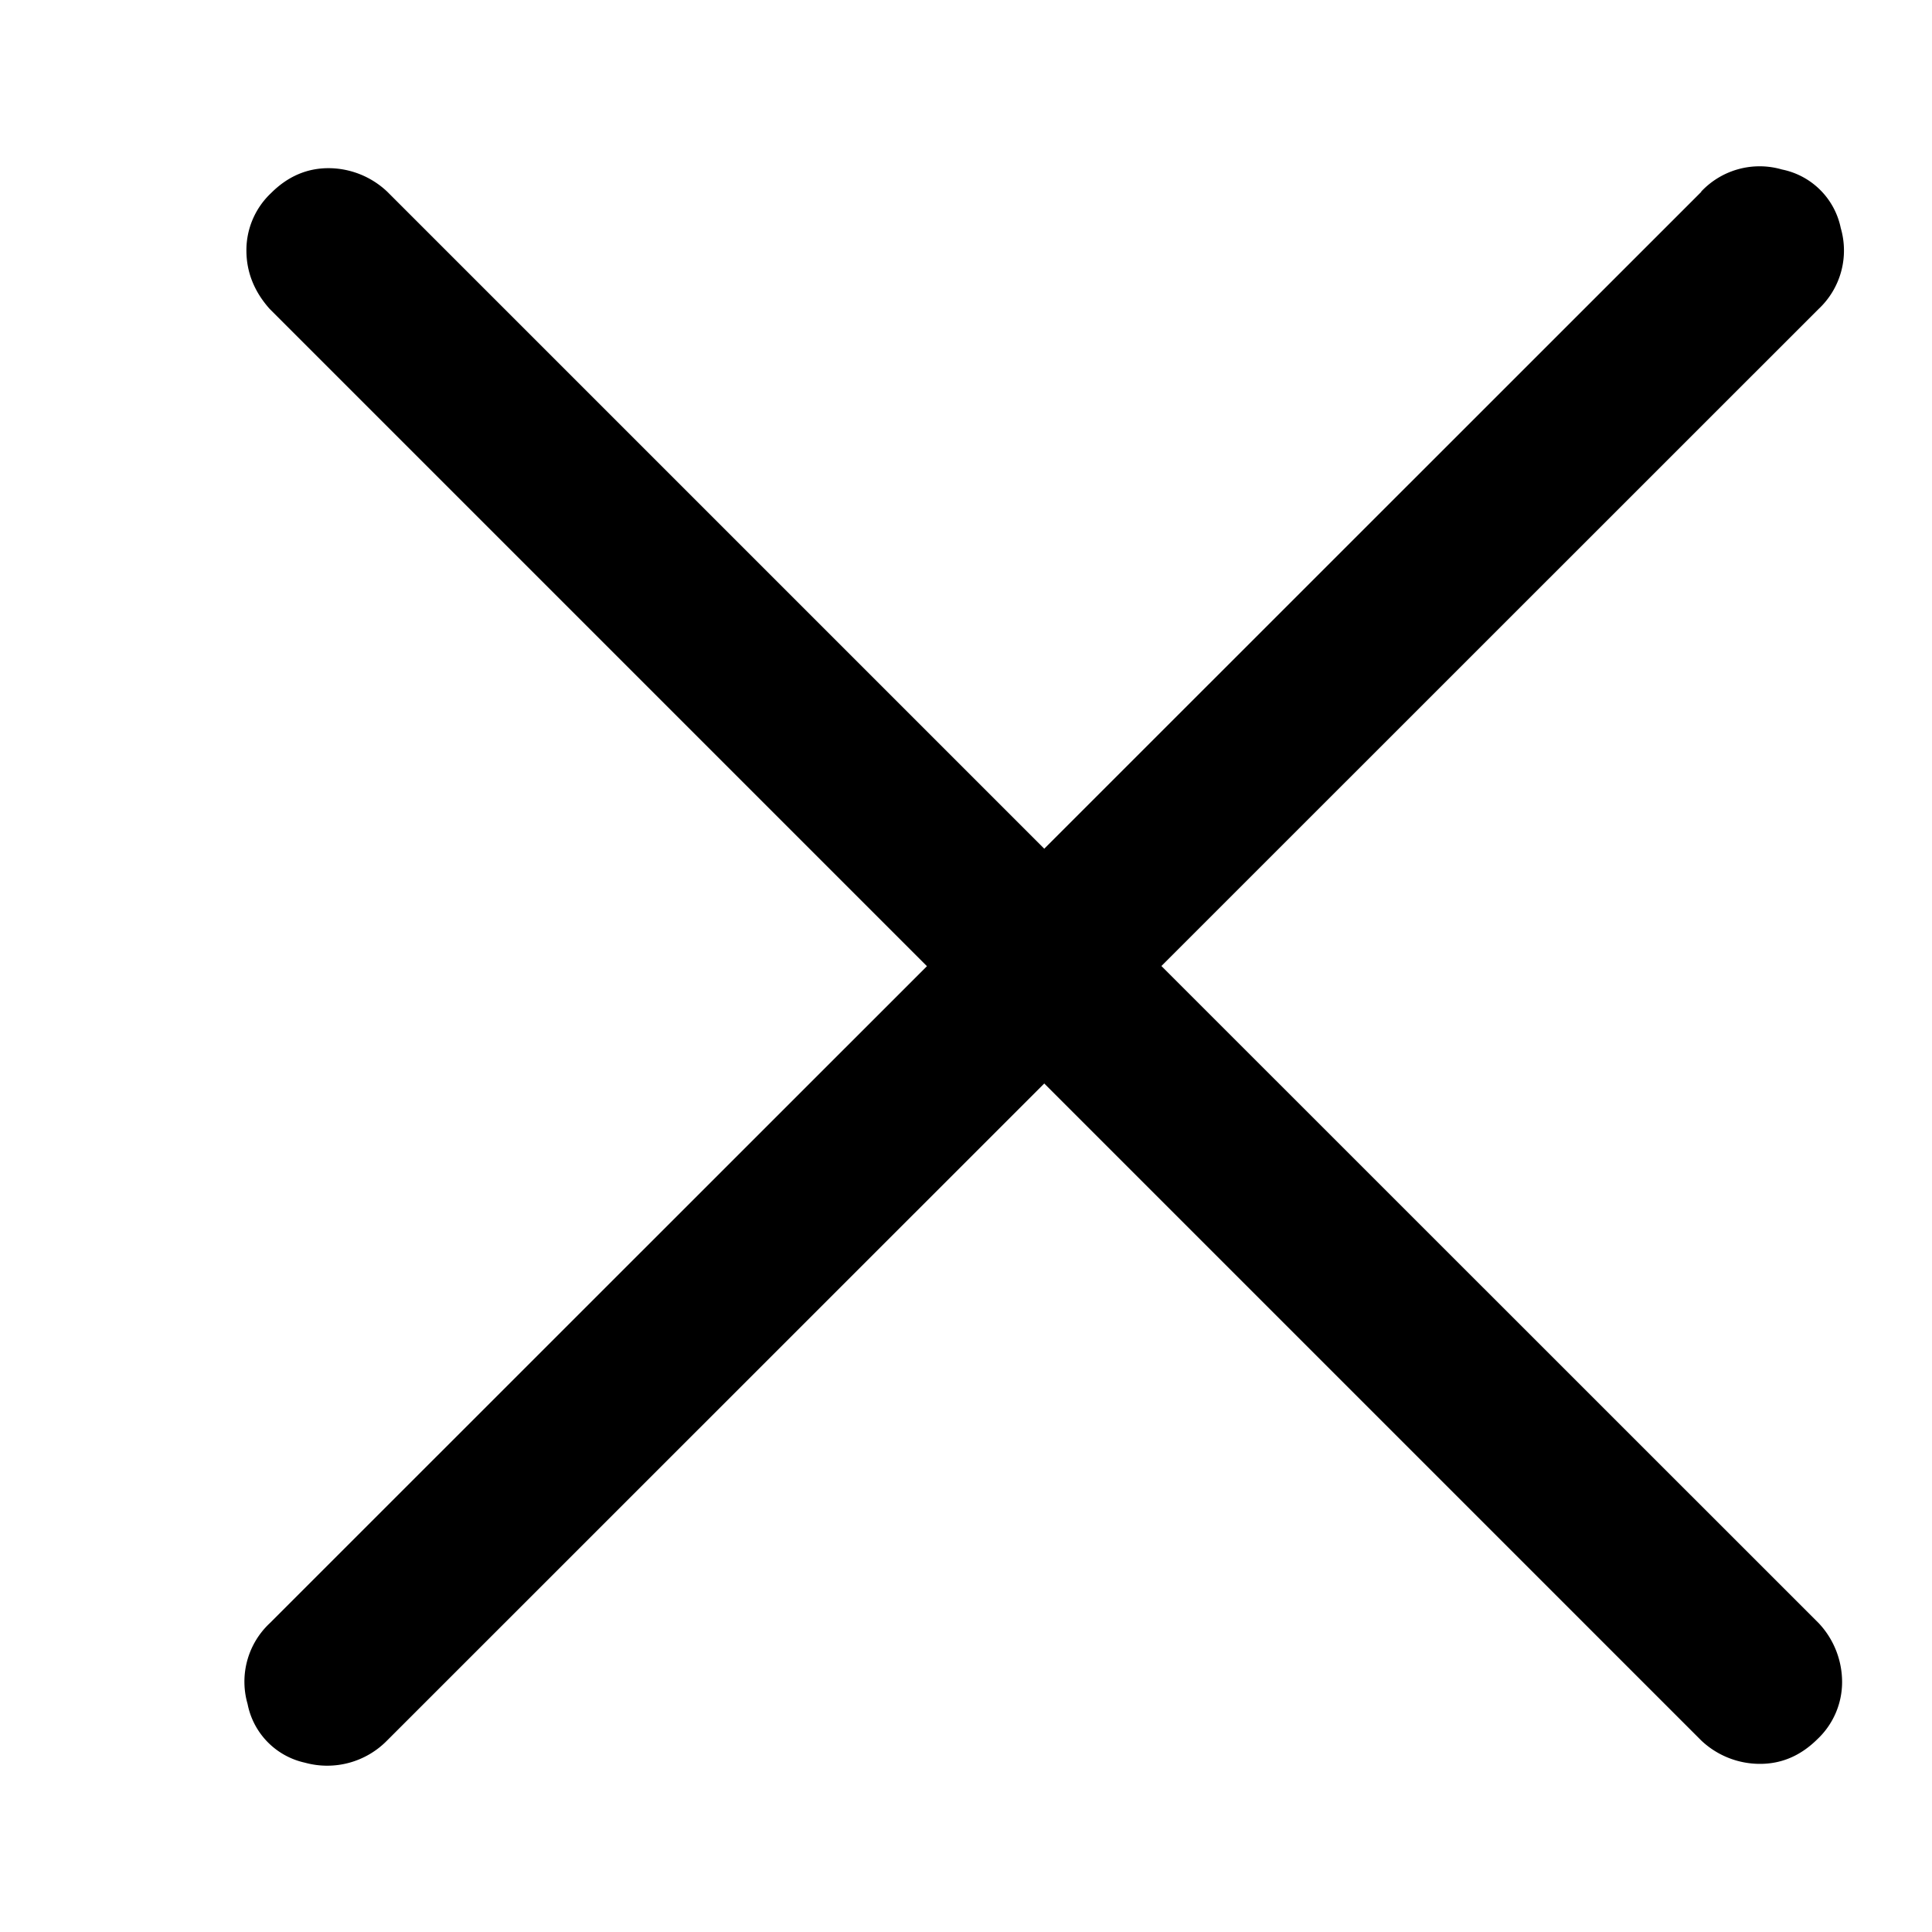 <?xml version="1.0" standalone="no"?><!DOCTYPE svg PUBLIC "-//W3C//DTD SVG 1.1//EN" "http://www.w3.org/Graphics/SVG/1.1/DTD/svg11.dtd">
<svg t="1659079468031" class="icon" viewBox="0 0 1024 1024" version="1.1" xmlns="http://www.w3.org/2000/svg" p-id="2983" xmlns:xlink="http://www.w3.org/1999/xlink" width="200" height="200">
    <defs>
        <style type="text/css">@font-face { font-family: feedback-iconfont; src: url("//at.alicdn.com/t/font_1031158_u69w8yhxdu.woff2?t=1630033759944") format("woff2"), url("//at.alicdn.com/t/font_1031158_u69w8yhxdu.woff?t=1630033759944")
            format("woff"), url("//at.alicdn.com/t/font_1031158_u69w8yhxdu.ttf?t=1630033759944") format("truetype"); }
        </style>
    </defs>
    <path d="M901.79 101.606L553.477 449.83 205.251 101.606a45.374 45.374 0 0 0-31.134-12.471c-11.499 0-21.67 4.423-30.426 13.178a41.571 41.571 0 0 0-13.09 30.426c0 11.499 4.157 21.847 12.383 31.046l348.314 348.312-348.314 348.225a42.455 42.455 0 0 0-11.763 42.809 39.625 39.625 0 0 0 30.426 31.134 44.402 44.402 0 0 0 43.523-11.763l348.307-348.224 348.224 348.224a45.228 45.228 0 0 0 31.134 12.383c11.499 0 21.581-4.334 30.426-13.09a41.57 41.57 0 0 0 13.09-30.426 45.551 45.551 0 0 0-12.383-31.046l-348.4-348.314 348.312-348.224a42.455 42.455 0 0 0 11.763-42.899 39.802 39.802 0 0 0-31.134-31.046 42.455 42.455 0 0 0-42.897 11.763z"
          p-id="2984"></path>
</svg>
